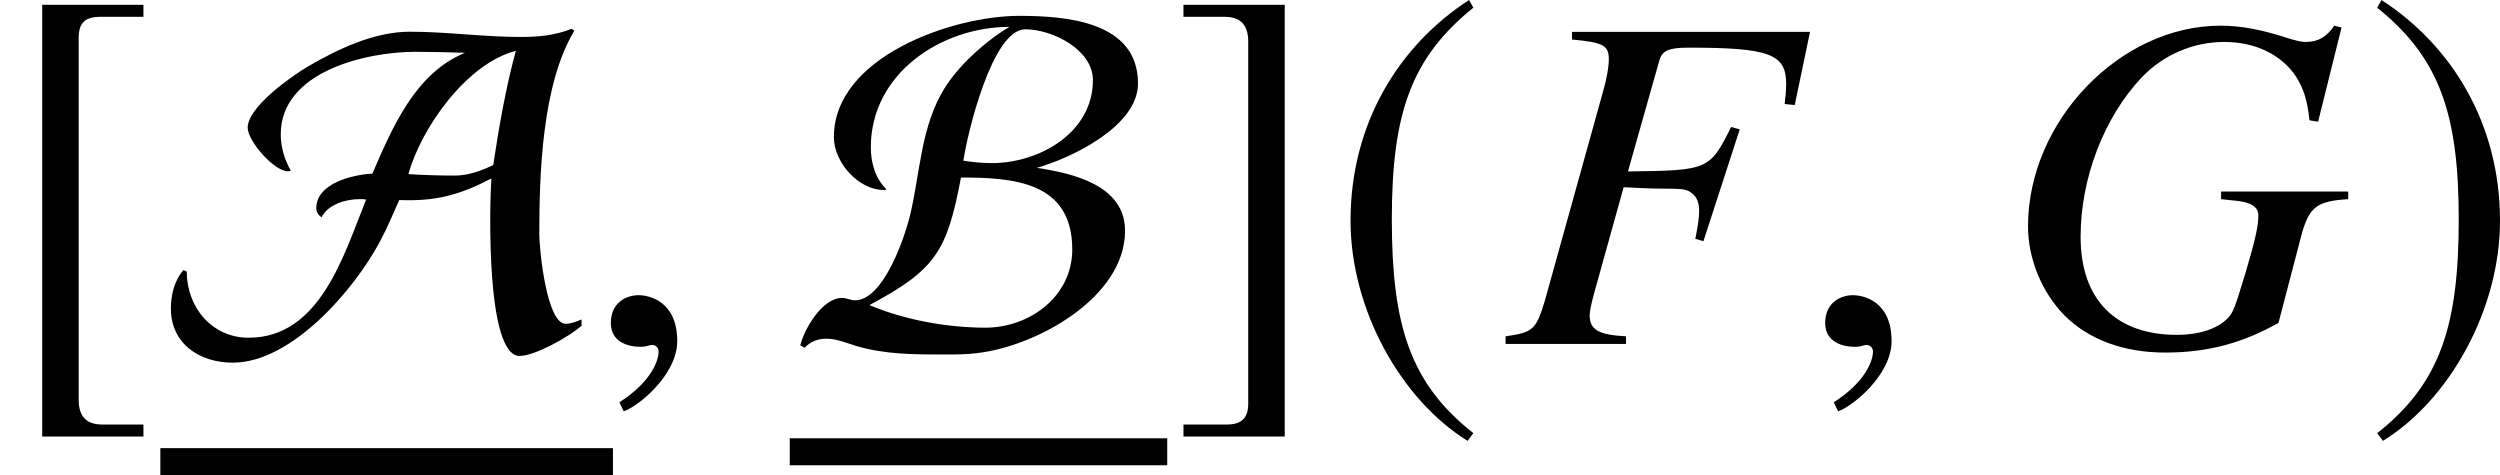 <?xml version='1.0' encoding='UTF-8'?>
<!-- This file was generated by dvisvgm 2.1.3 -->
<svg height='9.831pt' version='1.1' viewBox='76.712 55.648 51.729 9.831' width='51.729pt' xmlns='http://www.w3.org/2000/svg' xmlns:xlink='http://www.w3.org/1999/xlink'>
<defs>
<path d='M1.928 -0.059C1.928 -0.88 1.355 -1.009 1.127 -1.009C0.88 -1.009 0.554 -0.86 0.554 -0.435C0.554 -0.04 0.91 0.059 1.167 0.059C1.236 0.059 1.285 0.049 1.315 0.04C1.355 0.03 1.384 0.02 1.404 0.02C1.473 0.02 1.543 0.069 1.543 0.158C1.543 0.346 1.384 0.791 0.732 1.206L0.821 1.394C1.117 1.295 1.928 0.643 1.928 -0.059Z' id='g5-59'/>
<path d='M8.566 -0.377V-0.506C8.466 -0.466 8.347 -0.417 8.238 -0.417C7.841 -0.417 7.692 -1.965 7.692 -2.273C7.692 -3.543 7.752 -5.38 8.417 -6.481L8.357 -6.521C8.02 -6.382 7.662 -6.352 7.305 -6.352C6.541 -6.352 5.777 -6.461 5.012 -6.461C4.278 -6.461 3.524 -6.104 2.898 -5.737C2.561 -5.538 1.658 -4.903 1.658 -4.476C1.658 -4.198 2.203 -3.573 2.491 -3.573L2.551 -3.583C2.422 -3.811 2.342 -4.069 2.342 -4.337C2.342 -5.638 4.109 -6.045 5.131 -6.045C5.469 -6.045 5.816 -6.035 6.154 -6.025C5.122 -5.598 4.655 -4.486 4.238 -3.524C3.831 -3.504 3.077 -3.325 3.077 -2.809C3.077 -2.729 3.127 -2.66 3.186 -2.62C3.325 -2.898 3.702 -2.997 3.98 -2.997C4.02 -2.997 4.069 -2.997 4.109 -2.988C3.653 -1.866 3.166 -0.129 1.677 -0.129C0.913 -0.129 0.397 -0.764 0.397 -1.499L0.328 -1.529C0.139 -1.31 0.069 -1.012 0.069 -0.734C0.069 0 0.665 0.387 1.35 0.387C2.571 0.387 3.871 -1.131 4.397 -2.124C4.546 -2.402 4.665 -2.69 4.794 -2.978C5.538 -2.948 6.035 -3.077 6.7 -3.424C6.66 -2.829 6.59 0.248 7.285 0.248C7.603 0.248 8.327 -0.159 8.566 -0.377ZM7.206 -6.064C6.997 -5.29 6.858 -4.496 6.739 -3.702C6.491 -3.583 6.223 -3.484 5.945 -3.484C5.628 -3.484 5.3 -3.494 4.983 -3.514C5.251 -4.476 6.193 -5.806 7.206 -6.064Z' id='g1-65'/>
<path d='M7.057 -5.389C7.057 -6.68 5.558 -6.789 4.595 -6.789C3.226 -6.789 0.764 -5.945 0.764 -4.278C0.764 -3.762 1.27 -3.186 1.796 -3.186L1.856 -3.196C1.618 -3.424 1.529 -3.752 1.529 -4.069C1.529 -5.598 2.988 -6.561 4.397 -6.561C3.911 -6.273 3.345 -5.767 3.047 -5.28C2.571 -4.506 2.551 -3.573 2.352 -2.71C2.243 -2.233 1.796 -0.903 1.201 -0.903C1.112 -0.903 1.022 -0.953 0.933 -0.953C0.526 -0.953 0.149 -0.308 0.069 0.03L0.159 0.079C0.278 -0.05 0.437 -0.109 0.605 -0.109C0.824 -0.109 1.022 -0.02 1.221 0.04C1.816 0.218 2.432 0.218 3.047 0.218C3.275 0.218 3.504 0.218 3.732 0.189C4.943 0.05 6.789 -0.953 6.789 -2.342C6.789 -3.285 5.707 -3.533 4.963 -3.643C5.687 -3.851 7.057 -4.506 7.057 -5.389ZM6.124 -5.459C6.124 -4.367 5.012 -3.742 4.03 -3.742C3.831 -3.742 3.643 -3.762 3.444 -3.792C3.524 -4.347 4.04 -6.511 4.724 -6.511C5.28 -6.511 6.124 -6.094 6.124 -5.459ZM5.697 -1.955C5.697 -0.983 4.814 -0.337 3.901 -0.337C3.107 -0.337 2.233 -0.496 1.499 -0.804C2.878 -1.538 3.107 -1.926 3.394 -3.444C4.486 -3.444 5.697 -3.355 5.697 -1.955Z' id='g1-66'/>
<path d='M2.928 -7.117C1.489 -6.184 0.476 -4.576 0.476 -2.551C0.476 -0.705 1.529 1.161 2.898 2.005L3.017 1.846C1.707 0.814 1.33 -0.387 1.33 -2.581C1.33 -4.784 1.737 -5.925 3.017 -6.958L2.928 -7.117Z' id='g1-185'/>
<path d='M0.377 -7.117L0.288 -6.958C1.568 -5.925 1.975 -4.784 1.975 -2.581C1.975 -0.387 1.598 0.814 0.288 1.846L0.407 2.005C1.777 1.161 2.829 -0.705 2.829 -2.551C2.829 -4.576 1.816 -6.184 0.377 -7.117Z' id='g1-186'/>
<path d='M2.968 1.667H2.114C1.787 1.667 1.628 1.499 1.628 1.151V-6.332C1.628 -6.64 1.757 -6.769 2.074 -6.769H2.968V-7.017H0.873V1.916H2.968V1.667Z' id='g1-187'/>
<path d='M0.337 1.667V1.916H2.432V-7.017H0.337V-6.769H1.191C1.519 -6.769 1.677 -6.6 1.677 -6.253V1.231C1.677 1.538 1.538 1.667 1.231 1.667H0.337Z' id='g1-188'/>
<path d='M6.378 -6.457H1.454V-6.299C2.096 -6.24 2.215 -6.18 2.215 -5.893C2.215 -5.745 2.175 -5.498 2.106 -5.261L0.89 -0.89C0.712 -0.297 0.643 -0.237 0.079 -0.158V0H2.571V-0.158C1.997 -0.188 1.819 -0.297 1.819 -0.593C1.819 -0.672 1.849 -0.821 1.908 -1.038L2.522 -3.243C2.887 -3.224 3.105 -3.214 3.322 -3.214C3.708 -3.214 3.777 -3.204 3.866 -3.164C4.015 -3.085 4.084 -2.957 4.084 -2.759C4.084 -2.601 4.064 -2.482 4.005 -2.175L4.173 -2.126L4.924 -4.44L4.746 -4.489C4.301 -3.599 4.272 -3.589 2.611 -3.57L3.263 -5.874C3.322 -6.071 3.461 -6.131 3.866 -6.131C5.528 -6.131 5.884 -6.002 5.884 -5.389C5.884 -5.33 5.884 -5.28 5.874 -5.152C5.864 -5.092 5.864 -5.083 5.854 -4.964L6.062 -4.944L6.378 -6.457Z' id='g6-70'/>
<path d='M7.001 -6.546L6.853 -6.586C6.685 -6.348 6.516 -6.249 6.259 -6.249C6.16 -6.249 6.042 -6.279 5.824 -6.348C5.33 -6.507 4.905 -6.586 4.499 -6.586C2.413 -6.586 0.514 -4.608 0.514 -2.433C0.514 -1.76 0.801 -1.068 1.266 -0.593C1.77 -0.089 2.492 0.178 3.352 0.178C4.222 0.178 4.934 -0.01 5.696 -0.435L6.18 -2.284C6.338 -2.838 6.497 -2.957 7.139 -2.996V-3.154H4.509V-2.996C4.628 -2.986 4.756 -2.966 4.796 -2.966C5.122 -2.937 5.28 -2.838 5.28 -2.66C5.28 -2.442 5.221 -2.166 5.003 -1.434C4.786 -0.722 4.756 -0.643 4.638 -0.524C4.42 -0.307 4.044 -0.188 3.599 -0.188C2.324 -0.188 1.602 -0.92 1.602 -2.215C1.602 -3.431 2.086 -4.687 2.868 -5.518C3.313 -5.982 3.926 -6.249 4.578 -6.249C5.221 -6.249 5.765 -5.982 6.062 -5.528C6.22 -5.27 6.289 -5.063 6.338 -4.628L6.516 -4.598L7.001 -6.546Z' id='g6-71'/>
</defs>
<g id='page1'>
<use x='76.712' xlink:href='#g1-187' y='62.765'/>
<use x='80.179' xlink:href='#g1-65' y='62.765'/>
<rect height='0.558' width='9.365' x='80.03' y='64.921'/>
<use x='88.797' xlink:href='#g5-59' y='62.765'/>
<use x='93.202' xlink:href='#g1-66' y='62.765'/>
<rect height='0.558' width='7.811' x='93.053' y='64.717'/>
<use x='100.863' xlink:href='#g1-188' y='62.765'/>
<use x='104.181' xlink:href='#g1-185' y='62.765'/>
<use x='107.786' xlink:href='#g6-70' y='62.765'/>
<use x='113.924' xlink:href='#g5-59' y='62.765'/>
<use x='118.161' xlink:href='#g6-71' y='62.765'/>
<use x='125.612' xlink:href='#g1-186' y='62.765'/>
</g>
</svg>